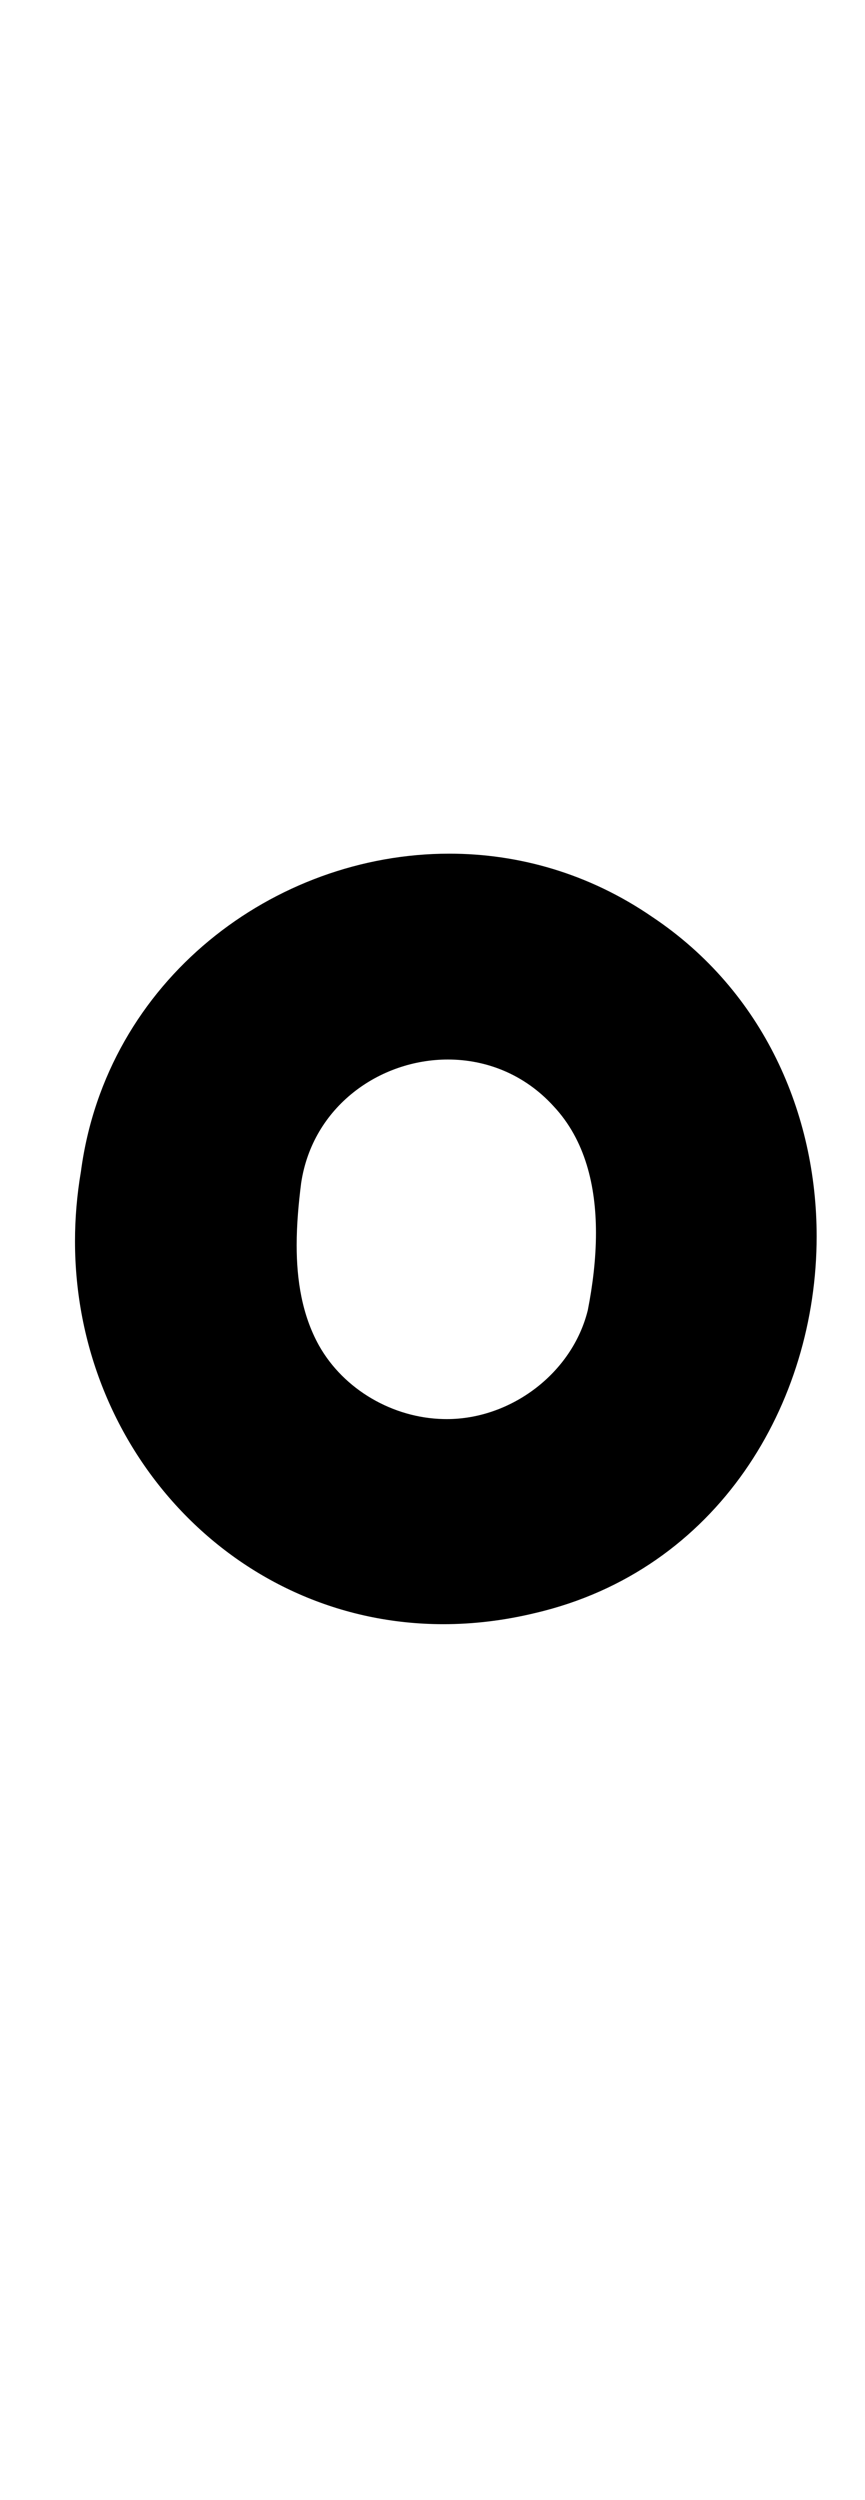 <?xml version="1.0" standalone="no"?>
<!DOCTYPE svg PUBLIC "-//W3C//DTD SVG 1.1//EN" "http://www.w3.org/Graphics/SVG/1.1/DTD/svg11.dtd" >
<svg xmlns="http://www.w3.org/2000/svg" xmlns:xlink="http://www.w3.org/1999/xlink" version="1.1" viewBox="-10 0 346 1000">
   <path fill="currentColor"
d="M250.859 366.715c44.648 29.792 65.802 78.839 65.802 127.781c0 66.884 -39.506 133.573 -112.548 150.664c-12.542 3.038 -24.842 4.476 -36.764 4.476c-82.818 0 -147.349 -69.359 -147.349 -153.172c0 -9.17 0.772 -18.513 2.378 -27.956
c10.2 -76.615 77.351 -127.063 147.33 -127.063c27.727 0 55.9 7.92 81.15 25.27zM225.117 524.062c1.916 -9.768 3.271 -20.366 3.271 -30.925c0 -18.614 -4.213 -37.105 -16.994 -50.712
c-11.68 -12.816 -27.021 -18.643 -42.233 -18.643c-27.27 0 -54.124 18.725 -58.708 49.467c-1.016 8.053 -1.788 16.445 -1.788 24.817c0 13.966 2.148 27.875 8.901 40.054c9.934 17.711 29.582 29.031 49.793 29.469
c0.455 0.012 0.909 0.018 1.363 0.018c25.731 0 50.18 -18.388 56.395 -43.545z" />
</svg>
